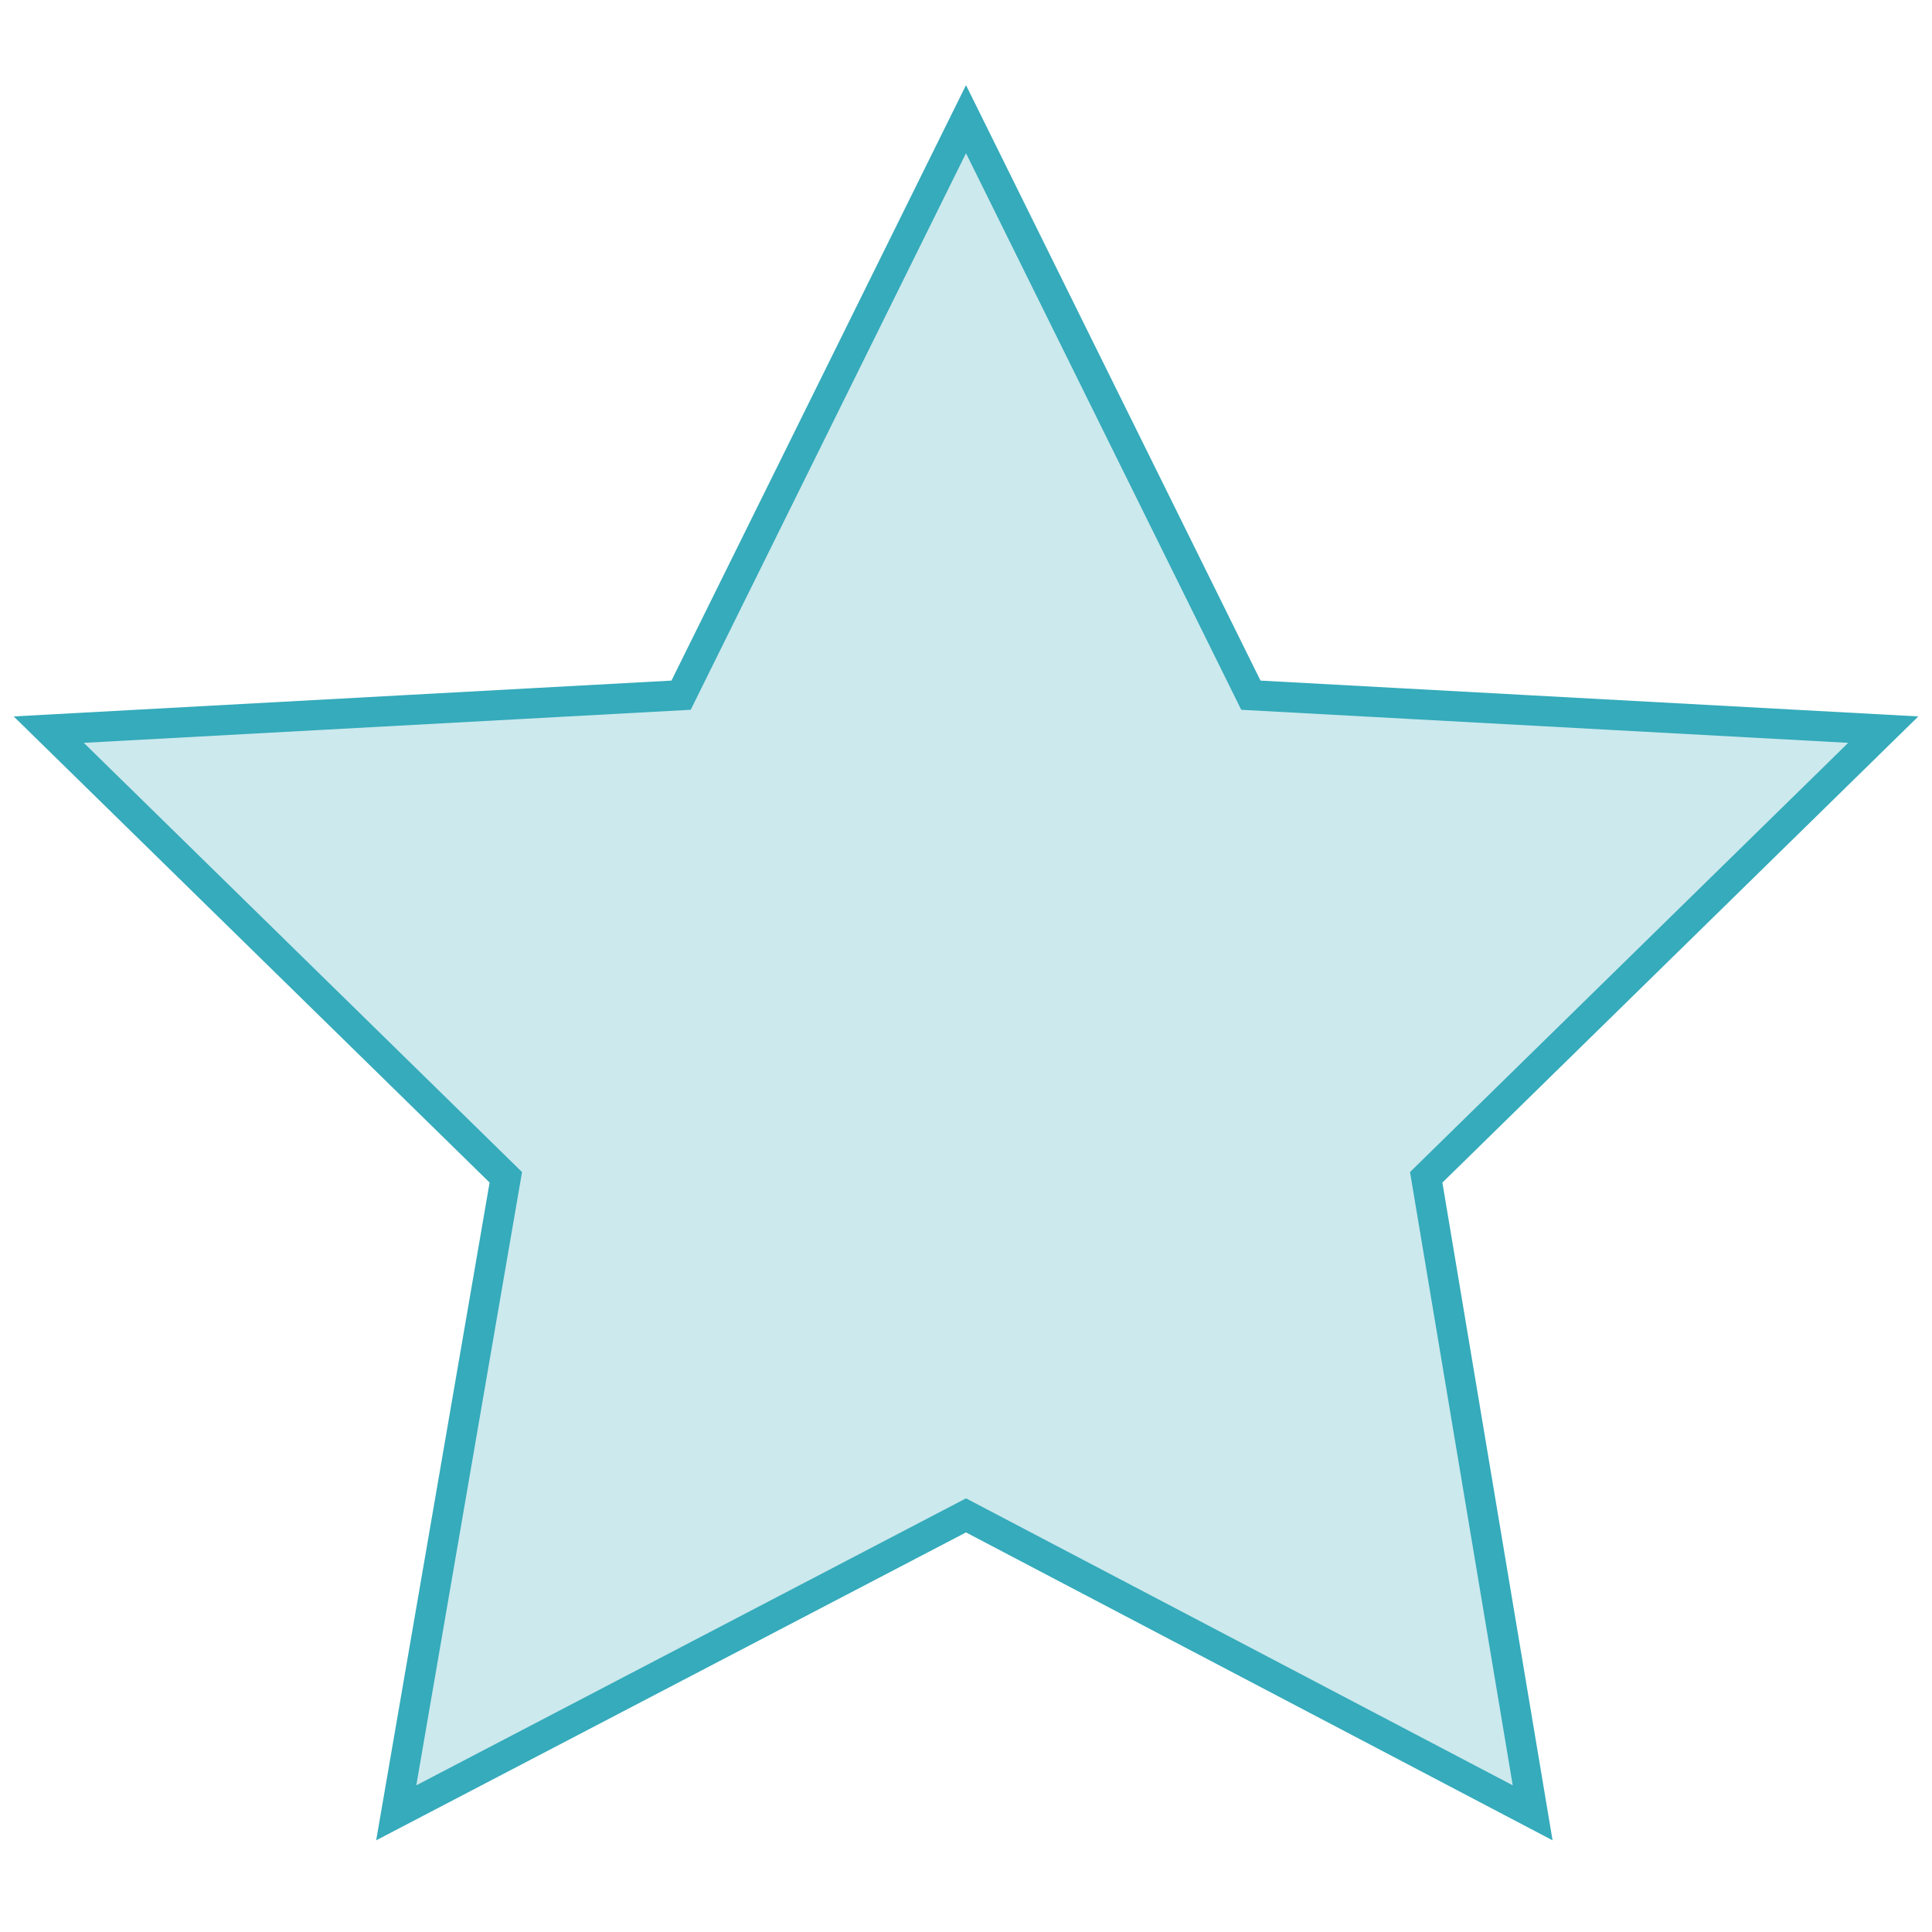 <?xml version="1.0" encoding="utf-8"?>
<!-- Generator: Adobe Illustrator 16.0.0, SVG Export Plug-In . SVG Version: 6.00 Build 0)  -->
<!DOCTYPE svg PUBLIC "-//W3C//DTD SVG 1.1//EN" "http://www.w3.org/Graphics/SVG/1.1/DTD/svg11.dtd">
<svg version="1.1" id="Layer_1" xmlns="http://www.w3.org/2000/svg" xmlns:xlink="http://www.w3.org/1999/xlink" x="0px" y="0px"
	 width="64px" height="64px" viewBox="6 6 64 64" enable-background="new 6 6 64 64" xml:space="preserve">
<g id="XMLID_15_">
	<g id="XMLID_18_">
		<polygon id="XMLID_20_" opacity="0.25" fill="#35ABBB" points="68.386,30.17 53.245,45 56.771,66.052 38,56.199 19.126,66.052 
			22.756,45 7.615,30.17 28.562,29.029 38,9.948 47.437,29.029 		"/>
	</g>
	<g id="XMLID_19_">
		<polygon id="XMLID_21_" fill="none" stroke="#35ABBB" stroke-miterlimit="10" points="38,9.948 47.437,29.029 68.386,30.17 
			53.245,45 56.771,66.052 38,56.199 19.126,66.052 22.756,45 7.615,30.17 28.562,29.029 		"/>
	</g>
</g>
</svg>
